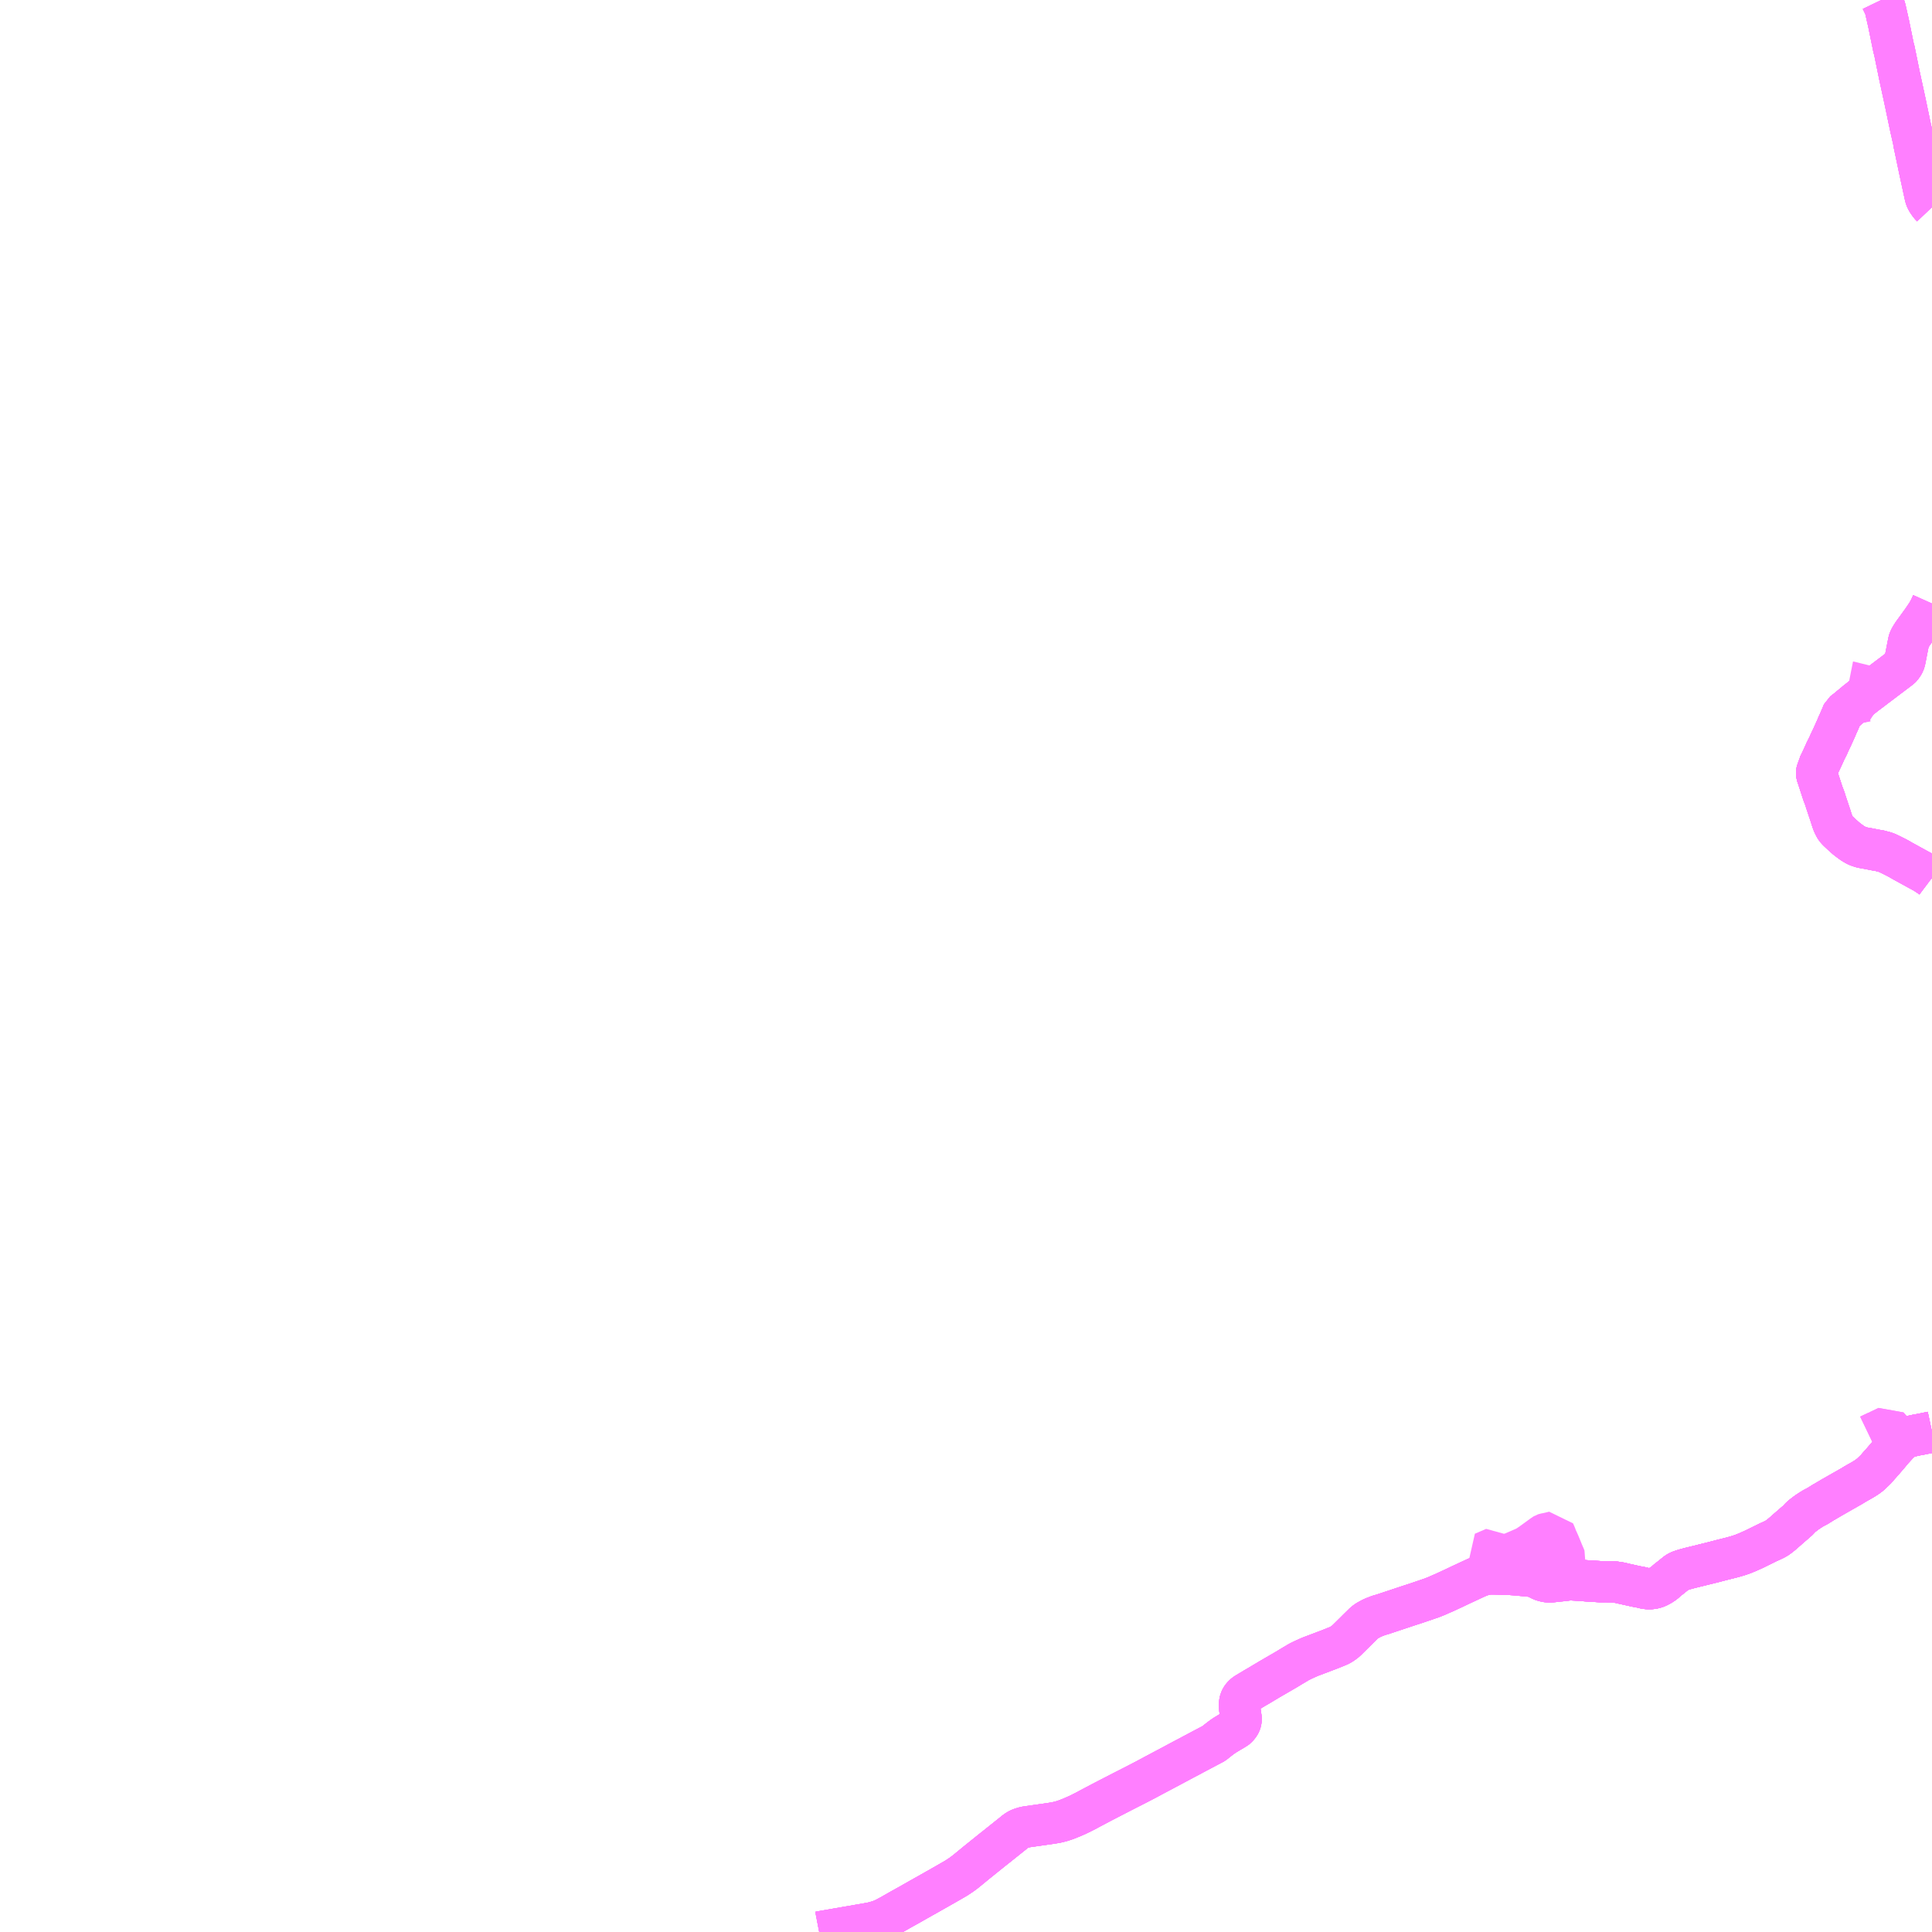 <?xml version="1.0" encoding="UTF-8"?>
<svg  xmlns="http://www.w3.org/2000/svg" xmlns:xlink="http://www.w3.org/1999/xlink" xmlns:go="http://purl.org/svgmap/profile" property="N07_001,N07_002,N07_003,N07_004,N07_005,N07_006,N07_007" viewBox="14378.906 -4324.219 35.156 35.156" go:dataArea="14378.90625 -4324.21875 35.15625 35.15625" >
<globalCoordinateSystem srsName="http://purl.org/crs/84" transform="matrix(100.0,0.0,0.0,-100.0,0.0,0.0)" />
<defs>
 <g id="p0" >
  <circle cx="0.0" cy="0.0" r="3" stroke="green" stroke-width="0.75" vector-effect="non-scaling-stroke" />
 </g>
</defs>
<g fill="none" fill-rule="evenodd" stroke="#FF00FF" stroke-width="0.75" opacity="0.5" vector-effect="non-scaling-stroke" stroke-linejoin="bevel" >
<path content="1,くしろバス（株）,スターライト釧路号,2.0,2.0,2.0," xlink:title="1" d="M14414.062,-4298.162L14414.02,-4298.153L14413.827,-4298.114L14413.812,-4298.113L14413.749,-4298.099L14413.685,-4298.085L14413.638,-4298.072L14413.611,-4298.064L14413.587,-4298.054L14413.565,-4298.043L14413.538,-4298.027L14413.522,-4298.016L14413.503,-4298L14413.493,-4297.991L14413.479,-4297.978L14413.442,-4297.943L14413.365,-4297.859L14413.342,-4297.835L14413.317,-4297.803L14413.251,-4297.725L14413.188,-4297.652L14413.162,-4297.622L14413.119,-4297.573L14413.103,-4297.558L14413.095,-4297.547L14413.079,-4297.528L14413.042,-4297.485L14413.011,-4297.455L14412.959,-4297.405L14412.93,-4297.38L14412.889,-4297.349L14412.873,-4297.338L14412.847,-4297.321L14412.805,-4297.295L14412.652,-4297.208L14412.611,-4297.182L14412.4,-4297.062L14412.239,-4296.97L14412.108,-4296.893L14412.08,-4296.877L14411.972,-4296.81L14411.901,-4296.773L14411.854,-4296.744L14411.813,-4296.717L14411.788,-4296.7L14411.767,-4296.685L14411.745,-4296.668L14411.712,-4296.643L14411.676,-4296.613L14411.655,-4296.592L14411.632,-4296.564L14411.434,-4296.392L14411.381,-4296.345L14411.33,-4296.301L14411.302,-4296.278L14411.27,-4296.254L14411.248,-4296.237L14411.224,-4296.223L14411.199,-4296.209L14411.168,-4296.194L14411.117,-4296.17L14411.084,-4296.156L14410.832,-4296.032L14410.811,-4296.022L14410.798,-4296.016L14410.703,-4295.974L14410.654,-4295.954L14410.603,-4295.934L14410.534,-4295.911L14410.448,-4295.886L14410.418,-4295.878L14410.295,-4295.847L14410.258,-4295.838L14410.089,-4295.794L14409.985,-4295.768L14409.648,-4295.685L14409.612,-4295.675L14409.581,-4295.667L14409.535,-4295.653L14409.485,-4295.636L14409.461,-4295.627L14409.44,-4295.615L14409.421,-4295.604L14409.402,-4295.59L14409.385,-4295.576L14409.292,-4295.501L14409.241,-4295.462L14409.197,-4295.42L14409.154,-4295.39L14409.111,-4295.364L14409.077,-4295.346L14409.048,-4295.334L14409.022,-4295.325L14408.992,-4295.318L14408.964,-4295.313L14408.938,-4295.311L14408.891,-4295.311L14408.87,-4295.313L14408.83,-4295.319L14408.776,-4295.333L14408.68,-4295.351L14408.436,-4295.405L14408.422,-4295.41L14408.377,-4295.419L14408.351,-4295.423L14408.323,-4295.427L14408.275,-4295.434L14408.225,-4295.437L14408.069,-4295.438L14408.056,-4295.438L14408.017,-4295.438L14407.823,-4295.45L14407.807,-4295.451L14407.752,-4295.455L14407.673,-4295.461L14407.624,-4295.465L14407.526,-4295.47L14407.511,-4295.471L14407.496,-4295.471L14407.441,-4295.47L14407.431,-4295.468L14407.422,-4295.467L14407.377,-4295.462L14407.361,-4295.461L14407.342,-4295.458L14407.339,-4295.458L14407.317,-4295.454L14407.193,-4295.441L14407.144,-4295.435L14407.123,-4295.434L14407.097,-4295.434L14407.079,-4295.434L14407.052,-4295.437L14407.024,-4295.443L14406.995,-4295.45L14406.966,-4295.46L14406.94,-4295.471L14406.923,-4295.48L14406.9,-4295.492L14406.852,-4295.516L14406.828,-4295.524L14406.817,-4295.528L14406.809,-4295.53L14406.796,-4295.532L14406.774,-4295.535L14406.722,-4295.54L14406.521,-4295.559L14406.46,-4295.564L14406.382,-4295.57L14406.323,-4295.573L14406.176,-4295.576L14406.147,-4295.577L14406.085,-4295.579L14406.04,-4295.579L14405.999,-4295.577L14405.968,-4295.573L14405.924,-4295.564L14405.884,-4295.554L14405.86,-4295.547L14405.81,-4295.528L14405.757,-4295.505L14405.682,-4295.47L14405.51,-4295.39L14405.503,-4295.387L14405.409,-4295.342L14405.403,-4295.339L14405.162,-4295.227L14405.154,-4295.225L14405.053,-4295.18L14404.996,-4295.157L14404.96,-4295.143L14404.767,-4295.077L14404.664,-4295.042L14404.546,-4295.004L14404.065,-4294.844L14403.992,-4294.823L14403.956,-4294.809L14403.902,-4294.788L14403.864,-4294.771L14403.786,-4294.728L14403.767,-4294.715L14403.747,-4294.7L14403.73,-4294.687L14403.601,-4294.56L14403.544,-4294.503L14403.414,-4294.375L14403.375,-4294.34L14403.367,-4294.335L14403.356,-4294.327L14403.323,-4294.304L14403.281,-4294.28L14403.241,-4294.262L14403.196,-4294.244L14403.099,-4294.205L14402.742,-4294.07L14402.686,-4294.045L14402.626,-4294.018L14402.573,-4293.992L14402.548,-4293.98L14402.405,-4293.895L14402.316,-4293.841L14402.001,-4293.658L14401.804,-4293.54L14401.743,-4293.505L14401.643,-4293.445L14401.576,-4293.405L14401.542,-4293.379L14401.514,-4293.35L14401.5,-4293.331L14401.489,-4293.314L14401.479,-4293.292L14401.474,-4293.28L14401.471,-4293.269L14401.467,-4293.255L14401.465,-4293.243L14401.463,-4293.226L14401.461,-4293.204L14401.461,-4293.178L14401.462,-4293.151L14401.465,-4293.123L14401.488,-4292.969L14401.49,-4292.953L14401.491,-4292.932L14401.486,-4292.895L14401.477,-4292.867L14401.463,-4292.84L14401.443,-4292.812L14401.413,-4292.779L14401.401,-4292.77L14401.345,-4292.735L14401.275,-4292.694L14401.226,-4292.664L14401.186,-4292.64L14401.142,-4292.609L14401.107,-4292.583L14401.085,-4292.566L14401.062,-4292.548L14401.028,-4292.521L14400.994,-4292.494L14400.975,-4292.483L14400.958,-4292.475L14400.894,-4292.441L14400.618,-4292.295L14400.554,-4292.26L14400.433,-4292.197L14400.37,-4292.163L14400.275,-4292.112L14399.917,-4291.922L14399.766,-4291.841L14399.609,-4291.759L14399.336,-4291.62L14398.96,-4291.426L14398.856,-4291.371L14398.72,-4291.299L14398.671,-4291.272L14398.605,-4291.239L14398.576,-4291.224L14398.509,-4291.192L14398.426,-4291.155L14398.359,-4291.128L14398.312,-4291.109L14398.228,-4291.081L14398.178,-4291.068L14398.124,-4291.055L14398.05,-4291.043L14397.998,-4291.035L14397.894,-4291.02L14397.612,-4290.98L14397.586,-4290.976L14397.557,-4290.971L14397.532,-4290.963L14397.497,-4290.953L14397.467,-4290.942L14397.444,-4290.931L14397.423,-4290.92L14397.401,-4290.905L14397.374,-4290.886L14397.349,-4290.865L14397.01,-4290.594L14396.979,-4290.57L14396.678,-4290.328L14396.543,-4290.217L14396.473,-4290.16L14396.409,-4290.112L14396.366,-4290.083L14396.307,-4290.044L14396.134,-4289.944L14395.762,-4289.733L14395.66,-4289.676L14395.521,-4289.597L14395.454,-4289.559L14395.301,-4289.474L14395.117,-4289.369L14394.998,-4289.305L14394.928,-4289.276L14394.883,-4289.261L14394.832,-4289.246L14394.783,-4289.233L14394.698,-4289.217L14394.382,-4289.162L14394.312,-4289.15L14394.178,-4289.127L14394.003,-4289.096L14393.875,-4289.074L14393.813,-4289.062"/>
<path content="1,くしろバス（株）,特急すずらん号,2.0,2.0,2.0," xlink:title="1" d="M14393.813,-4289.062L14393.875,-4289.074L14394.003,-4289.096L14394.178,-4289.127L14394.312,-4289.15L14394.382,-4289.162L14394.698,-4289.217L14394.783,-4289.233L14394.832,-4289.246L14394.883,-4289.261L14394.928,-4289.276L14394.998,-4289.305L14395.117,-4289.369L14395.301,-4289.474L14395.454,-4289.559L14395.521,-4289.597L14395.66,-4289.676L14395.762,-4289.733L14396.134,-4289.944L14396.307,-4290.044L14396.366,-4290.083L14396.409,-4290.112L14396.473,-4290.16L14396.543,-4290.217L14396.678,-4290.328L14396.979,-4290.57L14397.01,-4290.594L14397.349,-4290.865L14397.374,-4290.886L14397.401,-4290.905L14397.423,-4290.92L14397.444,-4290.931L14397.467,-4290.942L14397.497,-4290.953L14397.532,-4290.963L14397.557,-4290.971L14397.586,-4290.976L14397.612,-4290.98L14397.894,-4291.02L14397.998,-4291.035L14398.05,-4291.043L14398.124,-4291.055L14398.178,-4291.068L14398.228,-4291.081L14398.312,-4291.109L14398.359,-4291.128L14398.426,-4291.155L14398.509,-4291.192L14398.576,-4291.224L14398.605,-4291.239L14398.671,-4291.272L14398.72,-4291.299L14398.856,-4291.371L14398.96,-4291.426L14399.336,-4291.62L14399.609,-4291.759L14399.766,-4291.841L14399.917,-4291.922L14400.275,-4292.112L14400.37,-4292.163L14400.433,-4292.197L14400.554,-4292.26L14400.618,-4292.295L14400.894,-4292.441L14400.958,-4292.475L14400.975,-4292.483L14400.994,-4292.494L14401.028,-4292.521L14401.062,-4292.548L14401.085,-4292.566L14401.107,-4292.583L14401.142,-4292.609L14401.186,-4292.64L14401.226,-4292.664L14401.275,-4292.694L14401.345,-4292.735L14401.401,-4292.77L14401.413,-4292.779L14401.443,-4292.812L14401.463,-4292.84L14401.477,-4292.867L14401.486,-4292.895L14401.491,-4292.932L14401.49,-4292.953L14401.488,-4292.969L14401.465,-4293.123L14401.462,-4293.151L14401.461,-4293.178L14401.461,-4293.204L14401.463,-4293.226L14401.465,-4293.243L14401.467,-4293.255L14401.471,-4293.269L14401.474,-4293.28L14401.479,-4293.292L14401.489,-4293.314L14401.5,-4293.331L14401.514,-4293.35L14401.542,-4293.379L14401.576,-4293.405L14401.643,-4293.445L14401.743,-4293.505L14401.804,-4293.54L14402.001,-4293.658L14402.316,-4293.841L14402.405,-4293.895L14402.548,-4293.98L14402.573,-4293.992L14402.626,-4294.018L14402.686,-4294.045L14402.742,-4294.07L14403.099,-4294.205L14403.196,-4294.244L14403.241,-4294.262L14403.281,-4294.28L14403.323,-4294.304L14403.356,-4294.327L14403.367,-4294.335L14403.375,-4294.34L14403.414,-4294.375L14403.544,-4294.503L14403.601,-4294.56L14403.73,-4294.687L14403.747,-4294.7L14403.767,-4294.715L14403.786,-4294.728L14403.864,-4294.771L14403.902,-4294.788L14403.956,-4294.809L14403.992,-4294.823L14404.065,-4294.844L14404.546,-4295.004L14404.664,-4295.042L14404.767,-4295.077L14404.96,-4295.143L14404.996,-4295.157L14405.053,-4295.18L14405.154,-4295.225L14405.162,-4295.227L14405.403,-4295.339L14405.409,-4295.342L14405.503,-4295.387L14405.51,-4295.39L14405.682,-4295.47L14405.757,-4295.505L14405.81,-4295.528L14405.86,-4295.547L14405.884,-4295.554L14405.924,-4295.564L14405.968,-4295.573L14405.999,-4295.577L14406.04,-4295.579L14406.085,-4295.579L14406.147,-4295.577L14406.176,-4295.576L14406.323,-4295.573L14406.382,-4295.57L14406.46,-4295.564L14406.521,-4295.559L14406.722,-4295.54L14406.774,-4295.535L14406.796,-4295.532L14406.809,-4295.53L14406.817,-4295.528L14406.828,-4295.524L14406.852,-4295.516L14406.9,-4295.492L14406.923,-4295.48L14406.94,-4295.471L14406.966,-4295.46L14406.995,-4295.45L14407.024,-4295.443L14407.052,-4295.437L14407.079,-4295.434L14407.097,-4295.434L14407.123,-4295.434L14407.144,-4295.435L14407.193,-4295.441L14407.317,-4295.454L14407.339,-4295.458L14407.342,-4295.458L14407.361,-4295.461L14407.377,-4295.462L14407.422,-4295.467L14407.431,-4295.468L14407.441,-4295.47L14407.496,-4295.471L14407.511,-4295.471L14407.526,-4295.47L14407.624,-4295.465L14407.673,-4295.461"/>
<path content="1,くしろバス（株）,特急すずらん号,2.0,2.0,2.0," xlink:title="1" d="M14407.673,-4295.461L14407.752,-4295.455L14407.807,-4295.451L14407.823,-4295.45L14408.017,-4295.438L14408.056,-4295.438L14408.069,-4295.438L14408.225,-4295.437L14408.275,-4295.434L14408.323,-4295.427L14408.351,-4295.423L14408.377,-4295.419L14408.422,-4295.41L14408.436,-4295.405L14408.68,-4295.351L14408.776,-4295.333L14408.83,-4295.319L14408.87,-4295.313L14408.891,-4295.311L14408.938,-4295.311L14408.964,-4295.313L14408.992,-4295.318L14409.022,-4295.325L14409.048,-4295.334L14409.077,-4295.346L14409.111,-4295.364L14409.154,-4295.39L14409.197,-4295.42L14409.241,-4295.462L14409.292,-4295.501L14409.385,-4295.576L14409.402,-4295.59L14409.421,-4295.604L14409.44,-4295.615L14409.461,-4295.627L14409.485,-4295.636L14409.535,-4295.653L14409.581,-4295.667L14409.612,-4295.675L14409.648,-4295.685L14409.985,-4295.768L14410.089,-4295.794L14410.258,-4295.838L14410.295,-4295.847L14410.418,-4295.878L14410.448,-4295.886L14410.534,-4295.911L14410.603,-4295.934L14410.654,-4295.954L14410.703,-4295.974L14410.798,-4296.016L14410.811,-4296.022L14410.832,-4296.032L14411.084,-4296.156L14411.117,-4296.17L14411.168,-4296.194L14411.199,-4296.209L14411.224,-4296.223L14411.248,-4296.237L14411.27,-4296.254L14411.302,-4296.278L14411.33,-4296.301L14411.381,-4296.345L14411.434,-4296.392L14411.632,-4296.564L14411.655,-4296.592L14411.676,-4296.613L14411.712,-4296.643L14411.745,-4296.668L14411.767,-4296.685L14411.788,-4296.7L14411.813,-4296.717L14411.854,-4296.744L14411.901,-4296.773L14411.972,-4296.81L14412.08,-4296.877L14412.108,-4296.893L14412.239,-4296.97L14412.4,-4297.062L14412.611,-4297.182L14412.652,-4297.208L14412.805,-4297.295L14412.847,-4297.321L14412.873,-4297.338L14412.889,-4297.349L14412.93,-4297.38L14412.959,-4297.405L14413.011,-4297.455L14413.042,-4297.485L14413.079,-4297.528L14413.095,-4297.547L14413.103,-4297.558L14413.119,-4297.573L14413.162,-4297.622L14413.188,-4297.652L14413.251,-4297.725L14413.317,-4297.803L14413.342,-4297.835L14413.365,-4297.859L14413.442,-4297.943L14413.479,-4297.978L14413.493,-4297.991L14413.502,-4297.999L14413.503,-4298L14413.504,-4298.001L14413.522,-4298.016L14413.538,-4298.027L14413.565,-4298.043L14413.587,-4298.054L14413.611,-4298.064L14413.638,-4298.072L14413.685,-4298.085L14413.749,-4298.099L14413.812,-4298.113L14413.827,-4298.114L14414.02,-4298.153L14414.062,-4298.162"/>
<path content="1,くしろバス（株）,特急すずらん号,2.0,2.0,2.0," xlink:title="1" d="M14407.687,-4295.579L14407.687,-4295.569L14407.687,-4295.564L14407.682,-4295.517L14407.673,-4295.461"/>
<path content="1,くしろバス（株）,（36）白糠線,26.0,12.0,12.0," xlink:title="1" d="M14407.673,-4295.461L14407.682,-4295.517L14407.687,-4295.564L14407.687,-4295.569L14407.687,-4295.579"/>
<path content="1,くしろバス（株）,（36）白糠線,26.0,12.0,12.0," xlink:title="1" d="M14407.673,-4295.461L14407.752,-4295.455L14407.807,-4295.451L14407.823,-4295.45L14408.017,-4295.438L14408.056,-4295.438L14408.069,-4295.438L14408.225,-4295.437L14408.275,-4295.434L14408.323,-4295.427L14408.351,-4295.423L14408.377,-4295.419L14408.422,-4295.41L14408.436,-4295.405L14408.68,-4295.351L14408.776,-4295.333L14408.83,-4295.319L14408.87,-4295.313L14408.891,-4295.311L14408.938,-4295.311L14408.964,-4295.313L14408.992,-4295.318L14409.022,-4295.325L14409.048,-4295.334L14409.077,-4295.346L14409.111,-4295.364L14409.154,-4295.39L14409.197,-4295.42L14409.241,-4295.462L14409.292,-4295.501L14409.385,-4295.576L14409.402,-4295.59L14409.421,-4295.604L14409.44,-4295.615L14409.461,-4295.627L14409.485,-4295.636L14409.535,-4295.653L14409.581,-4295.667L14409.612,-4295.675L14409.648,-4295.685L14409.985,-4295.768L14410.089,-4295.794L14410.258,-4295.838L14410.295,-4295.847L14410.418,-4295.878L14410.448,-4295.886L14410.534,-4295.911L14410.603,-4295.934L14410.654,-4295.954L14410.703,-4295.974L14410.798,-4296.016L14410.811,-4296.022L14410.832,-4296.032L14411.084,-4296.156L14411.117,-4296.17L14411.168,-4296.194L14411.199,-4296.209L14411.224,-4296.223L14411.248,-4296.237L14411.27,-4296.254L14411.302,-4296.278L14411.33,-4296.301L14411.381,-4296.345L14411.434,-4296.392L14411.632,-4296.564L14411.655,-4296.592L14411.676,-4296.613L14411.712,-4296.643L14411.745,-4296.668L14411.767,-4296.685L14411.788,-4296.7L14411.813,-4296.717L14411.854,-4296.744L14411.901,-4296.773L14411.972,-4296.81L14412.08,-4296.877L14412.108,-4296.893L14412.239,-4296.97L14412.4,-4297.062L14412.611,-4297.182L14412.652,-4297.208L14412.805,-4297.295L14412.847,-4297.321L14412.873,-4297.338L14412.889,-4297.349L14412.93,-4297.38L14412.959,-4297.405L14413.011,-4297.455L14413.042,-4297.485L14413.079,-4297.528L14413.095,-4297.547L14413.103,-4297.558L14413.119,-4297.573L14413.162,-4297.622L14413.188,-4297.652L14413.251,-4297.725L14413.317,-4297.803L14413.342,-4297.835L14413.365,-4297.859L14413.442,-4297.943L14413.479,-4297.978L14413.493,-4297.991L14413.502,-4297.999"/>
<path content="1,くしろバス（株）,（36）白糠線,26.0,12.0,12.0," xlink:title="1" d="M14406.226,-4295.876L14406.119,-4295.833L14406.031,-4295.791L14406.026,-4295.798L14405.969,-4295.878L14405.892,-4295.966L14406.097,-4296.054L14406.166,-4295.959L14406.226,-4295.876"/>
<path content="1,くしろバス（株）,（36）白糠線,26.0,12.0,12.0," xlink:title="1" d="M14406.226,-4295.876L14406.433,-4295.967L14406.459,-4295.978L14406.582,-4296.031L14406.616,-4296.046L14406.648,-4296.06L14406.679,-4296.075L14406.706,-4296.091L14406.748,-4296.12L14406.758,-4296.126L14406.959,-4296.272L14406.969,-4296.279L14406.987,-4296.294L14407.009,-4296.306L14407.012,-4296.308L14407.015,-4296.309L14407.018,-4296.31L14407.058,-4296.317L14407.12,-4296.331L14407.187,-4296.348L14407.213,-4296.289L14407.22,-4296.272L14407.235,-4296.229L14407.255,-4296.188L14407.266,-4296.163L14407.278,-4296.137L14407.322,-4296.03L14407.344,-4295.975L14407.353,-4295.954L14407.364,-4295.928L14407.372,-4295.912L14407.388,-4295.87L14407.385,-4295.856L14407.374,-4295.816L14407.356,-4295.755L14407.355,-4295.746L14407.353,-4295.716L14407.353,-4295.709L14407.352,-4295.701L14407.35,-4295.662L14407.343,-4295.543L14407.342,-4295.527L14407.339,-4295.466L14407.339,-4295.458L14407.342,-4295.458L14407.361,-4295.461L14407.377,-4295.462L14407.422,-4295.467L14407.431,-4295.468L14407.441,-4295.47L14407.496,-4295.471L14407.511,-4295.471L14407.526,-4295.47L14407.624,-4295.465L14407.673,-4295.461"/>
<path content="1,くしろバス（株）,（36）白糠線,26.0,12.0,12.0," xlink:title="1" d="M14413.502,-4297.999L14413.503,-4298L14413.504,-4298.001L14413.522,-4298.016L14413.538,-4298.027L14413.565,-4298.043L14413.587,-4298.054L14413.611,-4298.064L14413.638,-4298.072L14413.685,-4298.085L14413.749,-4298.099L14413.812,-4298.113L14413.827,-4298.114L14414.02,-4298.153L14414.062,-4298.162"/>
<path content="1,くしろバス（株）,（36）白糠線,26.0,12.0,12.0," xlink:title="1" d="M14412.917,-4298.103L14412.99,-4298.138L14413.002,-4298.144L14413.043,-4298.163L14413.068,-4298.175L14413.084,-4298.184L14413.09,-4298.183L14413.1,-4298.189L14413.203,-4298.238L14413.246,-4298.259L14413.263,-4298.268L14413.331,-4298.192L14413.34,-4298.182L14413.392,-4298.123L14413.426,-4298.086L14413.485,-4298.017L14413.502,-4297.999"/>
<path content="1,くしろバス（株）,（5）鶴ヶ岱線,2.5,0.0,0.0," xlink:title="1" d="M14407.687,-4295.579L14407.687,-4295.569L14407.687,-4295.564L14407.682,-4295.517L14407.534,-4295.528L14407.37,-4295.541L14407.364,-4295.541L14407.343,-4295.543L14407.342,-4295.527L14407.339,-4295.466L14407.339,-4295.458L14407.342,-4295.458L14407.361,-4295.461L14407.377,-4295.462L14407.422,-4295.467L14407.431,-4295.468L14407.441,-4295.47L14407.496,-4295.471L14407.511,-4295.471L14407.526,-4295.47L14407.624,-4295.465L14407.673,-4295.461L14407.752,-4295.455L14407.807,-4295.451L14407.823,-4295.45L14408.017,-4295.438L14408.056,-4295.438L14408.069,-4295.438L14408.225,-4295.437L14408.275,-4295.434L14408.323,-4295.427L14408.351,-4295.423L14408.377,-4295.419L14408.422,-4295.41L14408.436,-4295.405L14408.68,-4295.351L14408.776,-4295.333L14408.83,-4295.319L14408.87,-4295.313L14408.891,-4295.311L14408.938,-4295.311L14408.964,-4295.313L14408.992,-4295.318L14409.022,-4295.325L14409.048,-4295.334L14409.077,-4295.346L14409.111,-4295.364L14409.154,-4295.39L14409.197,-4295.42L14409.241,-4295.462L14409.292,-4295.501L14409.385,-4295.576L14409.402,-4295.59L14409.421,-4295.604L14409.44,-4295.615L14409.461,-4295.627L14409.485,-4295.636L14409.535,-4295.653L14409.581,-4295.667L14409.612,-4295.675L14409.648,-4295.685L14409.985,-4295.768L14410.089,-4295.794L14410.258,-4295.838L14410.295,-4295.847L14410.418,-4295.878L14410.448,-4295.886L14410.534,-4295.911L14410.603,-4295.934L14410.654,-4295.954L14410.703,-4295.974L14410.798,-4296.016L14410.811,-4296.022L14410.832,-4296.032L14411.084,-4296.156L14411.117,-4296.17L14411.168,-4296.194L14411.199,-4296.209L14411.224,-4296.223L14411.248,-4296.237L14411.27,-4296.254L14411.302,-4296.278L14411.33,-4296.301L14411.381,-4296.345L14411.434,-4296.392L14411.632,-4296.564L14411.655,-4296.592L14411.676,-4296.613L14411.712,-4296.643L14411.745,-4296.668L14411.767,-4296.685L14411.788,-4296.7L14411.813,-4296.717L14411.854,-4296.744L14411.901,-4296.773L14411.972,-4296.81L14412.08,-4296.877L14412.108,-4296.893L14412.239,-4296.97L14412.4,-4297.062L14412.611,-4297.182L14412.652,-4297.208L14412.805,-4297.295L14412.847,-4297.321L14412.873,-4297.338L14412.889,-4297.349L14412.93,-4297.38L14412.959,-4297.405L14413.011,-4297.455L14413.042,-4297.485L14413.079,-4297.528L14413.095,-4297.547L14413.103,-4297.558L14413.119,-4297.573L14413.162,-4297.622L14413.188,-4297.652L14413.251,-4297.725L14413.317,-4297.803L14413.342,-4297.835L14413.365,-4297.859L14413.442,-4297.943L14413.479,-4297.978L14413.493,-4297.991L14413.502,-4297.999"/>
<path content="1,くしろバス（株）,（5）鶴ヶ岱線,2.5,0.0,0.0," xlink:title="1" d="M14413.502,-4297.999L14413.485,-4298.017L14413.426,-4298.086L14413.392,-4298.123L14413.34,-4298.182L14413.331,-4298.192L14413.263,-4298.268L14413.246,-4298.259L14413.203,-4298.238L14413.1,-4298.189L14413.09,-4298.183L14413.084,-4298.184L14413.068,-4298.175L14413.043,-4298.163L14413.002,-4298.144L14412.99,-4298.138L14412.917,-4298.103"/>
<path content="1,くしろバス（株）,（5）鶴ヶ岱線,2.5,0.0,0.0," xlink:title="1" d="M14413.502,-4297.999L14413.503,-4298L14413.504,-4298.001L14413.522,-4298.016L14413.538,-4298.027L14413.565,-4298.043L14413.587,-4298.054L14413.611,-4298.064L14413.638,-4298.072L14413.685,-4298.085L14413.749,-4298.099L14413.812,-4298.113L14413.827,-4298.114L14414.02,-4298.153L14414.062,-4298.162"/>
<path content="1,北海道中央バス（株）,スターライト釧路号,2.0,2.0,2.0," xlink:title="1" d="M14393.813,-4289.062L14393.875,-4289.074L14394.003,-4289.096L14394.178,-4289.127L14394.312,-4289.15L14394.382,-4289.162L14394.698,-4289.217L14394.783,-4289.233L14394.832,-4289.246L14394.883,-4289.261L14394.928,-4289.276L14394.998,-4289.305L14395.117,-4289.369L14395.301,-4289.474L14395.454,-4289.559L14395.521,-4289.597L14395.66,-4289.676L14395.762,-4289.733L14396.134,-4289.944L14396.307,-4290.044L14396.366,-4290.083L14396.409,-4290.112L14396.473,-4290.16L14396.543,-4290.217L14396.678,-4290.328L14396.979,-4290.57L14397.01,-4290.594L14397.349,-4290.865L14397.374,-4290.886L14397.401,-4290.905L14397.423,-4290.92L14397.444,-4290.931L14397.467,-4290.942L14397.497,-4290.953L14397.532,-4290.963L14397.557,-4290.971L14397.586,-4290.976L14397.612,-4290.98L14397.894,-4291.02L14397.998,-4291.035L14398.05,-4291.043L14398.124,-4291.055L14398.178,-4291.068L14398.228,-4291.081L14398.312,-4291.109L14398.359,-4291.128L14398.426,-4291.155L14398.509,-4291.192L14398.576,-4291.224L14398.605,-4291.239L14398.671,-4291.272L14398.72,-4291.299L14398.856,-4291.371L14398.96,-4291.426L14399.336,-4291.62L14399.609,-4291.759L14399.766,-4291.841L14399.917,-4291.922L14400.275,-4292.112L14400.37,-4292.163L14400.433,-4292.197L14400.554,-4292.26L14400.618,-4292.295L14400.894,-4292.441L14400.958,-4292.475L14400.975,-4292.483L14400.994,-4292.494L14401.028,-4292.521L14401.062,-4292.548L14401.085,-4292.566L14401.107,-4292.583L14401.142,-4292.609L14401.186,-4292.64L14401.226,-4292.664L14401.275,-4292.694L14401.345,-4292.735L14401.401,-4292.77L14401.413,-4292.779L14401.443,-4292.812L14401.463,-4292.84L14401.477,-4292.867L14401.486,-4292.895L14401.491,-4292.932L14401.49,-4292.953L14401.488,-4292.969L14401.465,-4293.123L14401.462,-4293.151L14401.461,-4293.178L14401.461,-4293.204L14401.463,-4293.226L14401.465,-4293.243L14401.467,-4293.255L14401.471,-4293.269L14401.474,-4293.28L14401.479,-4293.292L14401.489,-4293.314L14401.5,-4293.331L14401.514,-4293.35L14401.542,-4293.379L14401.576,-4293.405L14401.643,-4293.445L14401.743,-4293.505L14401.804,-4293.54L14402.001,-4293.658L14402.316,-4293.841L14402.405,-4293.895L14402.548,-4293.98L14402.573,-4293.992L14402.626,-4294.018L14402.686,-4294.045L14402.742,-4294.07L14403.099,-4294.205L14403.196,-4294.244L14403.241,-4294.262L14403.281,-4294.28L14403.323,-4294.304L14403.356,-4294.327L14403.367,-4294.335L14403.375,-4294.34L14403.414,-4294.375L14403.544,-4294.503L14403.601,-4294.56L14403.73,-4294.687L14403.747,-4294.7L14403.767,-4294.715L14403.786,-4294.728L14403.864,-4294.771L14403.902,-4294.788L14403.956,-4294.809L14403.992,-4294.823L14404.065,-4294.844L14404.546,-4295.004L14404.664,-4295.042L14404.767,-4295.077L14404.96,-4295.143L14404.996,-4295.157L14405.053,-4295.18L14405.154,-4295.225L14405.162,-4295.227L14405.403,-4295.339L14405.409,-4295.342L14405.503,-4295.387L14405.51,-4295.39L14405.682,-4295.47L14405.757,-4295.505L14405.81,-4295.528L14405.86,-4295.547L14405.884,-4295.554L14405.924,-4295.564L14405.968,-4295.573L14405.999,-4295.577L14406.04,-4295.579L14406.085,-4295.579L14406.147,-4295.577L14406.176,-4295.576L14406.323,-4295.573L14406.382,-4295.57L14406.46,-4295.564L14406.521,-4295.559L14406.722,-4295.54L14406.774,-4295.535L14406.796,-4295.532L14406.809,-4295.53L14406.817,-4295.528L14406.828,-4295.524L14406.852,-4295.516L14406.9,-4295.492L14406.923,-4295.48L14406.94,-4295.471L14406.966,-4295.46L14406.995,-4295.45L14407.024,-4295.443L14407.052,-4295.437L14407.079,-4295.434L14407.097,-4295.434L14407.123,-4295.434L14407.144,-4295.435L14407.193,-4295.441L14407.317,-4295.454L14407.339,-4295.458L14407.342,-4295.458L14407.361,-4295.461L14407.377,-4295.462L14407.422,-4295.467L14407.431,-4295.468L14407.441,-4295.47L14407.496,-4295.471L14407.511,-4295.471L14407.526,-4295.47L14407.624,-4295.465L14407.673,-4295.461L14407.752,-4295.455L14407.807,-4295.451L14407.823,-4295.45L14408.017,-4295.438L14408.056,-4295.438L14408.069,-4295.438L14408.225,-4295.437L14408.275,-4295.434L14408.323,-4295.427L14408.351,-4295.423L14408.377,-4295.419L14408.422,-4295.41L14408.436,-4295.405L14408.68,-4295.351L14408.776,-4295.333L14408.83,-4295.319L14408.87,-4295.313L14408.891,-4295.311L14408.938,-4295.311L14408.964,-4295.313L14408.992,-4295.318L14409.022,-4295.325L14409.048,-4295.334L14409.077,-4295.346L14409.111,-4295.364L14409.154,-4295.39L14409.197,-4295.42L14409.241,-4295.462L14409.292,-4295.501L14409.385,-4295.576L14409.402,-4295.59L14409.421,-4295.604L14409.44,-4295.615L14409.461,-4295.627L14409.485,-4295.636L14409.535,-4295.653L14409.581,-4295.667L14409.612,-4295.675L14409.648,-4295.685L14409.985,-4295.768L14410.089,-4295.794L14410.258,-4295.838L14410.295,-4295.847L14410.418,-4295.878L14410.448,-4295.886L14410.534,-4295.911L14410.603,-4295.934L14410.654,-4295.954L14410.703,-4295.974L14410.798,-4296.016L14410.811,-4296.022L14410.832,-4296.032L14411.084,-4296.156L14411.117,-4296.17L14411.168,-4296.194L14411.199,-4296.209L14411.224,-4296.223L14411.248,-4296.237L14411.27,-4296.254L14411.302,-4296.278L14411.33,-4296.301L14411.381,-4296.345L14411.434,-4296.392L14411.632,-4296.564L14411.655,-4296.592L14411.676,-4296.613L14411.712,-4296.643L14411.745,-4296.668L14411.767,-4296.685L14411.788,-4296.7L14411.813,-4296.717L14411.854,-4296.744L14411.901,-4296.773L14411.972,-4296.81L14412.08,-4296.877L14412.108,-4296.893L14412.239,-4296.97L14412.4,-4297.062L14412.611,-4297.182L14412.652,-4297.208L14412.805,-4297.295L14412.847,-4297.321L14412.873,-4297.338L14412.889,-4297.349L14412.93,-4297.38L14412.959,-4297.405L14413.011,-4297.455L14413.042,-4297.485L14413.079,-4297.528L14413.095,-4297.547L14413.103,-4297.558L14413.119,-4297.573L14413.162,-4297.622L14413.188,-4297.652L14413.251,-4297.725L14413.317,-4297.803L14413.342,-4297.835L14413.365,-4297.859L14413.442,-4297.943L14413.479,-4297.978L14413.493,-4297.991L14413.503,-4298L14413.522,-4298.016L14413.538,-4298.027L14413.565,-4298.043L14413.587,-4298.054L14413.611,-4298.064L14413.638,-4298.072L14413.685,-4298.085L14413.749,-4298.099L14413.812,-4298.113L14413.827,-4298.114L14414.02,-4298.153L14414.062,-4298.162"/>
<path content="1,北海道北見バス（株）,釧北号,2.0,2.0,2.0," xlink:title="1" d="M14413.141,-4324.219L14413.169,-4324.161L14413.186,-4324.127L14413.203,-4324.087L14413.212,-4324.057L14413.272,-4323.793L14413.34,-4323.46L14413.363,-4323.348L14413.375,-4323.308L14413.471,-4322.838L14413.553,-4322.46L14413.575,-4322.358L14413.677,-4321.871L14413.678,-4321.869L14413.728,-4321.649L14413.731,-4321.619L14413.803,-4321.278L14413.828,-4321.157L14413.932,-4320.677L14413.94,-4320.643L14413.948,-4320.616L14413.957,-4320.595L14413.976,-4320.559L14414.004,-4320.518L14414.023,-4320.491L14414.043,-4320.47L14414.062,-4320.45M14414.062,-4313.236L14414.028,-4313.16L14414.013,-4313.13L14413.99,-4313.087L14413.969,-4313.052L14413.896,-4312.944L14413.885,-4312.928L14413.774,-4312.775L14413.713,-4312.691L14413.676,-4312.633L14413.659,-4312.602L14413.648,-4312.579L14413.64,-4312.557L14413.636,-4312.539L14413.624,-4312.48L14413.579,-4312.25L14413.574,-4312.223L14413.565,-4312.186L14413.555,-4312.156L14413.536,-4312.122L14413.526,-4312.108L14413.508,-4312.082L14413.495,-4312.069L14413.45,-4312.033L14413.05,-4311.731L14413.033,-4311.718L14413.012,-4311.702L14413.009,-4311.7L14412.942,-4311.649L14412.872,-4311.597L14412.858,-4311.586L14412.849,-4311.579L14412.828,-4311.563L14412.801,-4311.541L14412.658,-4311.428L14412.646,-4311.417L14412.625,-4311.399L14412.504,-4311.299L14412.44,-4311.25L14412.431,-4311.23L14412.42,-4311.201L14412.386,-4311.124L14412.373,-4311.093L14412.36,-4311.064L14412.342,-4311.025L14412.333,-4311.004L14412.331,-4310.999L14412.326,-4310.986L14412.276,-4310.874L14412.253,-4310.825L14412.253,-4310.823L14412.192,-4310.694L14412.173,-4310.65L14412.146,-4310.597L14412.113,-4310.531L14412.11,-4310.521L14412.107,-4310.514L14412.099,-4310.496L14412.066,-4310.425L14412.034,-4310.357L14412.004,-4310.296L14412,-4310.276L14411.988,-4310.244L14411.965,-4310.179L14411.962,-4310.164L14411.961,-4310.151L14411.962,-4310.139L14411.964,-4310.123L14411.972,-4310.1L14411.975,-4310.093L14412.063,-4309.822L14412.077,-4309.779L14412.101,-4309.718L14412.107,-4309.701L14412.114,-4309.683L14412.125,-4309.646L14412.134,-4309.618L14412.182,-4309.474L14412.208,-4309.397L14412.243,-4309.287L14412.255,-4309.255L14412.26,-4309.241L14412.278,-4309.202L14412.295,-4309.169L14412.313,-4309.141L14412.331,-4309.12L14412.344,-4309.106L14412.357,-4309.093L14412.405,-4309.048L14412.438,-4309.017L14412.447,-4309.01L14412.465,-4308.993L14412.504,-4308.959L14412.556,-4308.919L14412.614,-4308.877L14412.645,-4308.858L14412.676,-4308.84L14412.7,-4308.827L14412.774,-4308.802L14412.803,-4308.795L14412.904,-4308.777L14412.984,-4308.761L14413.04,-4308.75L14413.119,-4308.738L14413.14,-4308.73L14413.188,-4308.718L14413.226,-4308.706L14413.262,-4308.691L14413.322,-4308.662L14413.412,-4308.617L14413.467,-4308.587L14413.511,-4308.561L14413.793,-4308.406L14413.864,-4308.368L14413.91,-4308.342L14413.951,-4308.318L14413.956,-4308.313L14413.987,-4308.293L14414.006,-4308.282L14414.058,-4308.243L14414.062,-4308.239"/>
<path content="1,十勝バス（株）,すずらん号,2.0,2.0,2.0," xlink:title="1" d="M14393.813,-4289.062L14393.875,-4289.074L14394.003,-4289.096L14394.178,-4289.127L14394.312,-4289.15L14394.382,-4289.162L14394.698,-4289.217L14394.783,-4289.233L14394.832,-4289.246L14394.883,-4289.261L14394.928,-4289.276L14394.998,-4289.305L14395.117,-4289.369L14395.301,-4289.474L14395.454,-4289.559L14395.521,-4289.597L14395.66,-4289.676L14395.762,-4289.733L14396.134,-4289.944L14396.307,-4290.044L14396.366,-4290.083L14396.409,-4290.112L14396.473,-4290.16L14396.543,-4290.217L14396.678,-4290.328L14396.979,-4290.57L14397.01,-4290.594L14397.349,-4290.865L14397.374,-4290.886L14397.401,-4290.905L14397.423,-4290.92L14397.444,-4290.931L14397.467,-4290.942L14397.497,-4290.953L14397.532,-4290.963L14397.557,-4290.971L14397.586,-4290.976L14397.612,-4290.98L14397.894,-4291.02L14397.998,-4291.035L14398.05,-4291.043L14398.124,-4291.055L14398.178,-4291.068L14398.228,-4291.081L14398.312,-4291.109L14398.359,-4291.128L14398.426,-4291.155L14398.509,-4291.192L14398.576,-4291.224L14398.605,-4291.239L14398.671,-4291.272L14398.72,-4291.299L14398.856,-4291.371L14398.96,-4291.426L14399.336,-4291.62L14399.609,-4291.759L14399.766,-4291.841L14399.917,-4291.922L14400.275,-4292.112L14400.37,-4292.163L14400.433,-4292.197L14400.554,-4292.26L14400.618,-4292.295L14400.894,-4292.441L14400.958,-4292.475L14400.975,-4292.483L14400.994,-4292.494L14401.028,-4292.521L14401.062,-4292.548L14401.085,-4292.566L14401.107,-4292.583L14401.142,-4292.609L14401.186,-4292.64L14401.226,-4292.664L14401.275,-4292.694L14401.345,-4292.735L14401.401,-4292.77L14401.413,-4292.779L14401.443,-4292.812L14401.463,-4292.84L14401.477,-4292.867L14401.486,-4292.895L14401.491,-4292.932L14401.49,-4292.953L14401.488,-4292.969L14401.465,-4293.123L14401.462,-4293.151L14401.461,-4293.178L14401.461,-4293.204L14401.463,-4293.226L14401.465,-4293.243L14401.467,-4293.255L14401.471,-4293.269L14401.474,-4293.28L14401.479,-4293.292L14401.489,-4293.314L14401.5,-4293.331L14401.514,-4293.35L14401.542,-4293.379L14401.576,-4293.405L14401.643,-4293.445L14401.743,-4293.505L14401.804,-4293.54L14402.001,-4293.658L14402.316,-4293.841L14402.405,-4293.895L14402.548,-4293.98L14402.573,-4293.992L14402.626,-4294.018L14402.686,-4294.045L14402.742,-4294.07L14403.099,-4294.205L14403.196,-4294.244L14403.241,-4294.262L14403.281,-4294.28L14403.323,-4294.304L14403.356,-4294.327L14403.367,-4294.335L14403.375,-4294.34L14403.414,-4294.375L14403.544,-4294.503L14403.601,-4294.56L14403.73,-4294.687L14403.747,-4294.7L14403.767,-4294.715L14403.786,-4294.728L14403.864,-4294.771L14403.902,-4294.788L14403.956,-4294.809L14403.992,-4294.823L14404.065,-4294.844L14404.546,-4295.004L14404.664,-4295.042L14404.767,-4295.077L14404.96,-4295.143L14404.996,-4295.157L14405.053,-4295.18L14405.154,-4295.225L14405.162,-4295.227L14405.403,-4295.339L14405.409,-4295.342L14405.503,-4295.387L14405.51,-4295.39L14405.682,-4295.47L14405.757,-4295.505L14405.81,-4295.528L14405.86,-4295.547L14405.884,-4295.554L14405.924,-4295.564L14405.968,-4295.573L14405.999,-4295.577L14406.04,-4295.579L14406.085,-4295.579L14406.147,-4295.577L14406.176,-4295.576L14406.323,-4295.573L14406.382,-4295.57L14406.46,-4295.564L14406.521,-4295.559L14406.722,-4295.54L14406.774,-4295.535L14406.796,-4295.532L14406.809,-4295.53L14406.817,-4295.528L14406.828,-4295.524L14406.852,-4295.516L14406.9,-4295.492L14406.923,-4295.48L14406.94,-4295.471L14406.966,-4295.46L14406.995,-4295.45L14407.024,-4295.443L14407.052,-4295.437L14407.079,-4295.434L14407.097,-4295.434L14407.123,-4295.434L14407.144,-4295.435L14407.193,-4295.441L14407.317,-4295.454L14407.339,-4295.458L14407.342,-4295.458L14407.361,-4295.461L14407.377,-4295.462L14407.422,-4295.467L14407.431,-4295.468L14407.441,-4295.47L14407.496,-4295.471L14407.511,-4295.471L14407.526,-4295.47L14407.624,-4295.465L14407.673,-4295.461"/>
<path content="1,十勝バス（株）,すずらん号,2.0,2.0,2.0," xlink:title="1" d="M14407.673,-4295.461L14407.682,-4295.517L14407.687,-4295.564L14407.687,-4295.569L14407.687,-4295.579"/>
<path content="1,十勝バス（株）,すずらん号,2.0,2.0,2.0," xlink:title="1" d="M14407.673,-4295.461L14407.752,-4295.455L14407.807,-4295.451L14407.823,-4295.45L14408.017,-4295.438L14408.056,-4295.438L14408.069,-4295.438L14408.225,-4295.437L14408.275,-4295.434L14408.323,-4295.427L14408.351,-4295.423L14408.377,-4295.419L14408.422,-4295.41L14408.436,-4295.405L14408.68,-4295.351L14408.776,-4295.333L14408.83,-4295.319L14408.87,-4295.313L14408.891,-4295.311L14408.938,-4295.311L14408.964,-4295.313L14408.992,-4295.318L14409.022,-4295.325L14409.048,-4295.334L14409.077,-4295.346L14409.111,-4295.364L14409.154,-4295.39L14409.197,-4295.42L14409.241,-4295.462L14409.292,-4295.501L14409.385,-4295.576L14409.402,-4295.59L14409.421,-4295.604L14409.44,-4295.615L14409.461,-4295.627L14409.485,-4295.636L14409.535,-4295.653L14409.581,-4295.667L14409.612,-4295.675L14409.648,-4295.685L14409.985,-4295.768L14410.089,-4295.794L14410.258,-4295.838L14410.295,-4295.847L14410.418,-4295.878L14410.448,-4295.886L14410.534,-4295.911L14410.603,-4295.934L14410.654,-4295.954L14410.703,-4295.974L14410.798,-4296.016L14410.811,-4296.022L14410.832,-4296.032L14411.084,-4296.156L14411.117,-4296.17L14411.168,-4296.194L14411.199,-4296.209L14411.224,-4296.223L14411.248,-4296.237L14411.27,-4296.254L14411.302,-4296.278L14411.33,-4296.301L14411.381,-4296.345L14411.434,-4296.392L14411.632,-4296.564L14411.655,-4296.592L14411.676,-4296.613L14411.712,-4296.643L14411.745,-4296.668L14411.767,-4296.685L14411.788,-4296.7L14411.813,-4296.717L14411.854,-4296.744L14411.901,-4296.773L14411.972,-4296.81L14412.08,-4296.877L14412.108,-4296.893L14412.239,-4296.97L14412.4,-4297.062L14412.611,-4297.182L14412.652,-4297.208L14412.805,-4297.295L14412.847,-4297.321L14412.873,-4297.338L14412.889,-4297.349L14412.93,-4297.38L14412.959,-4297.405L14413.011,-4297.455L14413.042,-4297.485L14413.079,-4297.528L14413.095,-4297.547L14413.103,-4297.558L14413.119,-4297.573L14413.162,-4297.622L14413.188,-4297.652L14413.251,-4297.725L14413.317,-4297.803L14413.342,-4297.835L14413.365,-4297.859L14413.442,-4297.943L14413.479,-4297.978L14413.493,-4297.991L14413.502,-4297.999L14413.503,-4298L14413.504,-4298.001L14413.522,-4298.016L14413.538,-4298.027L14413.565,-4298.043L14413.587,-4298.054L14413.611,-4298.064L14413.638,-4298.072L14413.685,-4298.085L14413.749,-4298.099L14413.812,-4298.113L14413.827,-4298.114L14414.02,-4298.153L14414.062,-4298.162"/>
<path content="1,道北バス（株）,サンライズ旭川・釧路号,2.0,2.0,2.0," xlink:title="1" d="M14412.658,-4311.428L14412.646,-4311.417L14412.625,-4311.399L14412.504,-4311.299L14412.44,-4311.25L14412.431,-4311.23L14412.42,-4311.201L14412.386,-4311.124L14412.373,-4311.093L14412.36,-4311.064L14412.342,-4311.025L14412.333,-4311.004L14412.331,-4310.999L14412.326,-4310.986L14412.276,-4310.874L14412.253,-4310.825L14412.253,-4310.823L14412.192,-4310.694L14412.173,-4310.65L14412.146,-4310.597L14412.113,-4310.531L14412.11,-4310.521L14412.107,-4310.514L14412.099,-4310.496L14412.066,-4310.425L14412.034,-4310.357L14412.004,-4310.296L14412,-4310.276L14411.988,-4310.244L14411.965,-4310.179L14411.962,-4310.164L14411.961,-4310.151L14411.962,-4310.139L14411.964,-4310.123L14411.972,-4310.1L14411.975,-4310.093L14412.063,-4309.822L14412.077,-4309.779L14412.101,-4309.718L14412.107,-4309.701L14412.114,-4309.683L14412.125,-4309.646L14412.134,-4309.618L14412.182,-4309.474L14412.208,-4309.397L14412.243,-4309.287L14412.255,-4309.255L14412.26,-4309.241L14412.278,-4309.202L14412.295,-4309.169L14412.313,-4309.141L14412.331,-4309.12L14412.344,-4309.106L14412.357,-4309.093L14412.405,-4309.048L14412.438,-4309.017L14412.447,-4309.01L14412.465,-4308.993L14412.504,-4308.959L14412.556,-4308.919L14412.614,-4308.877L14412.645,-4308.858L14412.676,-4308.84L14412.7,-4308.827L14412.774,-4308.802L14412.803,-4308.795L14412.904,-4308.777L14412.984,-4308.761L14413.04,-4308.75L14413.119,-4308.738L14413.14,-4308.73L14413.188,-4308.718L14413.226,-4308.706L14413.262,-4308.691L14413.322,-4308.662L14413.412,-4308.617L14413.467,-4308.587L14413.511,-4308.561L14413.793,-4308.406L14413.864,-4308.368L14413.91,-4308.342L14413.951,-4308.318L14413.956,-4308.313L14413.987,-4308.293L14414.006,-4308.282L14414.058,-4308.243L14414.062,-4308.239"/>
<path content="1,道北バス（株）,サンライズ旭川・釧路号,2.0,2.0,2.0," xlink:title="1" d="M14412.829,-4311.451L14412.795,-4311.448L14412.773,-4311.445L14412.746,-4311.441L14412.724,-4311.438L14412.658,-4311.428"/>
<path content="1,道北バス（株）,サンライズ旭川・釧路号,2.0,2.0,2.0," xlink:title="1" d="M14413.141,-4324.219L14413.169,-4324.161L14413.186,-4324.127L14413.203,-4324.087L14413.212,-4324.057L14413.272,-4323.793L14413.34,-4323.46L14413.363,-4323.348L14413.375,-4323.308L14413.471,-4322.838L14413.553,-4322.46L14413.575,-4322.358L14413.677,-4321.871L14413.678,-4321.869L14413.728,-4321.649L14413.731,-4321.619L14413.803,-4321.278L14413.828,-4321.157L14413.932,-4320.677L14413.94,-4320.643L14413.948,-4320.616L14413.957,-4320.595L14413.976,-4320.559L14414.004,-4320.518L14414.023,-4320.491L14414.043,-4320.47L14414.062,-4320.45M14414.062,-4313.236L14414.028,-4313.16L14414.013,-4313.13L14413.99,-4313.087L14413.969,-4313.052L14413.896,-4312.944L14413.885,-4312.928L14413.774,-4312.775L14413.713,-4312.691L14413.676,-4312.633L14413.659,-4312.602L14413.648,-4312.579L14413.64,-4312.557L14413.636,-4312.539L14413.624,-4312.48L14413.579,-4312.25L14413.574,-4312.223L14413.565,-4312.186L14413.555,-4312.156L14413.536,-4312.122L14413.526,-4312.108L14413.508,-4312.082L14413.495,-4312.069L14413.45,-4312.033L14413.05,-4311.731L14413.033,-4311.718L14413.012,-4311.702L14413.009,-4311.7L14412.942,-4311.649L14412.872,-4311.597L14412.858,-4311.586L14412.849,-4311.579L14412.828,-4311.563L14412.801,-4311.541L14412.658,-4311.428"/>
<path content="1,阿寒バス（株）,サンライズ旭川・釧路号,2.0,2.0,2.0," xlink:title="1" d="M14414.062,-4308.239L14414.058,-4308.243L14414.006,-4308.282L14413.987,-4308.293L14413.956,-4308.313L14413.951,-4308.318L14413.91,-4308.342L14413.864,-4308.368L14413.793,-4308.406L14413.511,-4308.561L14413.467,-4308.587L14413.412,-4308.617L14413.322,-4308.662L14413.262,-4308.691L14413.226,-4308.706L14413.188,-4308.718L14413.14,-4308.73L14413.119,-4308.738L14413.04,-4308.75L14412.984,-4308.761L14412.904,-4308.777L14412.803,-4308.795L14412.774,-4308.802L14412.7,-4308.827L14412.676,-4308.84L14412.645,-4308.858L14412.614,-4308.877L14412.556,-4308.919L14412.504,-4308.959L14412.465,-4308.993L14412.447,-4309.01L14412.438,-4309.017L14412.405,-4309.048L14412.357,-4309.093L14412.344,-4309.106L14412.331,-4309.12L14412.313,-4309.141L14412.295,-4309.169L14412.278,-4309.202L14412.26,-4309.241L14412.255,-4309.255L14412.243,-4309.287L14412.208,-4309.397L14412.182,-4309.474L14412.134,-4309.618L14412.125,-4309.646L14412.114,-4309.683L14412.107,-4309.701L14412.101,-4309.718L14412.077,-4309.779L14412.063,-4309.822L14411.975,-4310.093L14411.972,-4310.1L14411.964,-4310.123L14411.962,-4310.139L14411.961,-4310.151L14411.962,-4310.164L14411.965,-4310.179L14411.988,-4310.244L14412,-4310.276L14412.004,-4310.296L14412.034,-4310.357L14412.066,-4310.425L14412.099,-4310.496L14412.107,-4310.514L14412.11,-4310.521L14412.113,-4310.531L14412.146,-4310.597L14412.173,-4310.65L14412.192,-4310.694L14412.253,-4310.823L14412.253,-4310.825L14412.276,-4310.874L14412.326,-4310.986L14412.331,-4310.999L14412.333,-4311.004L14412.342,-4311.025L14412.36,-4311.064L14412.373,-4311.093L14412.386,-4311.124L14412.42,-4311.201L14412.431,-4311.23L14412.44,-4311.25L14412.504,-4311.299L14412.625,-4311.399L14412.646,-4311.417L14412.658,-4311.428L14412.801,-4311.541L14412.828,-4311.563L14412.849,-4311.579L14412.858,-4311.586L14412.872,-4311.597L14412.942,-4311.649L14413.009,-4311.7L14413.012,-4311.702L14413.033,-4311.718L14413.05,-4311.731L14413.45,-4312.033L14413.495,-4312.069L14413.508,-4312.082L14413.526,-4312.108L14413.536,-4312.122L14413.555,-4312.156L14413.565,-4312.186L14413.574,-4312.223L14413.579,-4312.25L14413.624,-4312.48L14413.636,-4312.539L14413.64,-4312.557L14413.648,-4312.579L14413.659,-4312.602L14413.676,-4312.633L14413.713,-4312.691L14413.774,-4312.775L14413.885,-4312.928L14413.896,-4312.944L14413.969,-4313.052L14413.99,-4313.087L14414.013,-4313.13L14414.028,-4313.16L14414.062,-4313.236M14414.062,-4320.45L14414.043,-4320.47L14414.023,-4320.491L14414.004,-4320.518L14413.976,-4320.559L14413.957,-4320.595L14413.948,-4320.616L14413.94,-4320.643L14413.932,-4320.677L14413.828,-4321.157L14413.803,-4321.278L14413.731,-4321.619L14413.728,-4321.649L14413.678,-4321.869L14413.677,-4321.871L14413.575,-4322.358L14413.553,-4322.46L14413.471,-4322.838L14413.375,-4323.308L14413.363,-4323.348L14413.34,-4323.46L14413.272,-4323.793L14413.212,-4324.057L14413.203,-4324.087L14413.186,-4324.127L14413.169,-4324.161L14413.141,-4324.219"/>
<path content="1,阿寒バス（株）,スターライト釧路号,2.0,2.0,2.0," xlink:title="1" d="M14414.062,-4298.162L14414.02,-4298.153L14413.827,-4298.114L14413.812,-4298.113L14413.749,-4298.099L14413.685,-4298.085L14413.638,-4298.072L14413.611,-4298.064L14413.587,-4298.054L14413.565,-4298.043L14413.538,-4298.027L14413.522,-4298.016L14413.503,-4298L14413.493,-4297.991L14413.479,-4297.978L14413.442,-4297.943L14413.365,-4297.859L14413.342,-4297.835L14413.317,-4297.803L14413.251,-4297.725L14413.188,-4297.652L14413.162,-4297.622L14413.119,-4297.573L14413.103,-4297.558L14413.095,-4297.547L14413.079,-4297.528L14413.042,-4297.485L14413.011,-4297.455L14412.959,-4297.405L14412.93,-4297.38L14412.889,-4297.349L14412.873,-4297.338L14412.847,-4297.321L14412.805,-4297.295L14412.652,-4297.208L14412.611,-4297.182L14412.4,-4297.062L14412.239,-4296.97L14412.108,-4296.893L14412.08,-4296.877L14411.972,-4296.81L14411.901,-4296.773L14411.854,-4296.744L14411.813,-4296.717L14411.788,-4296.7L14411.767,-4296.685L14411.745,-4296.668L14411.712,-4296.643L14411.676,-4296.613L14411.655,-4296.592L14411.632,-4296.564L14411.434,-4296.392L14411.381,-4296.345L14411.33,-4296.301L14411.302,-4296.278L14411.27,-4296.254L14411.248,-4296.237L14411.224,-4296.223L14411.199,-4296.209L14411.168,-4296.194L14411.117,-4296.17L14411.084,-4296.156L14410.832,-4296.032L14410.811,-4296.022L14410.798,-4296.016L14410.703,-4295.974L14410.654,-4295.954L14410.603,-4295.934L14410.534,-4295.911L14410.448,-4295.886L14410.418,-4295.878L14410.295,-4295.847L14410.258,-4295.838L14410.089,-4295.794L14409.985,-4295.768L14409.648,-4295.685L14409.612,-4295.675L14409.581,-4295.667L14409.535,-4295.653L14409.485,-4295.636L14409.461,-4295.627L14409.44,-4295.615L14409.421,-4295.604L14409.402,-4295.59L14409.385,-4295.576L14409.292,-4295.501L14409.241,-4295.462L14409.197,-4295.42L14409.154,-4295.39L14409.111,-4295.364L14409.077,-4295.346L14409.048,-4295.334L14409.022,-4295.325L14408.992,-4295.318L14408.964,-4295.313L14408.938,-4295.311L14408.891,-4295.311L14408.87,-4295.313L14408.83,-4295.319L14408.776,-4295.333L14408.68,-4295.351L14408.436,-4295.405L14408.422,-4295.41L14408.377,-4295.419L14408.351,-4295.423L14408.323,-4295.427L14408.275,-4295.434L14408.225,-4295.437L14408.069,-4295.438L14408.056,-4295.438L14408.017,-4295.438L14407.823,-4295.45L14407.807,-4295.451L14407.752,-4295.455L14407.673,-4295.461L14407.624,-4295.465L14407.526,-4295.47L14407.511,-4295.471L14407.496,-4295.471L14407.441,-4295.47L14407.431,-4295.468L14407.422,-4295.467L14407.377,-4295.462L14407.361,-4295.461L14407.342,-4295.458L14407.339,-4295.458L14407.317,-4295.454L14407.193,-4295.441L14407.144,-4295.435L14407.123,-4295.434L14407.097,-4295.434L14407.079,-4295.434L14407.052,-4295.437L14407.024,-4295.443L14406.995,-4295.45L14406.966,-4295.46L14406.94,-4295.471L14406.923,-4295.48L14406.9,-4295.492L14406.852,-4295.516L14406.828,-4295.524L14406.817,-4295.528L14406.809,-4295.53L14406.796,-4295.532L14406.774,-4295.535L14406.722,-4295.54L14406.521,-4295.559L14406.46,-4295.564L14406.382,-4295.57L14406.323,-4295.573L14406.176,-4295.576L14406.147,-4295.577L14406.085,-4295.579L14406.04,-4295.579L14405.999,-4295.577L14405.968,-4295.573L14405.924,-4295.564L14405.884,-4295.554L14405.86,-4295.547L14405.81,-4295.528L14405.757,-4295.505L14405.682,-4295.47L14405.51,-4295.39L14405.503,-4295.387L14405.409,-4295.342L14405.403,-4295.339L14405.162,-4295.227L14405.154,-4295.225L14405.053,-4295.18L14404.996,-4295.157L14404.96,-4295.143L14404.767,-4295.077L14404.664,-4295.042L14404.546,-4295.004L14404.065,-4294.844L14403.992,-4294.823L14403.956,-4294.809L14403.902,-4294.788L14403.864,-4294.771L14403.786,-4294.728L14403.767,-4294.715L14403.747,-4294.7L14403.73,-4294.687L14403.601,-4294.56L14403.544,-4294.503L14403.414,-4294.375L14403.375,-4294.34L14403.367,-4294.335L14403.356,-4294.327L14403.323,-4294.304L14403.281,-4294.28L14403.241,-4294.262L14403.196,-4294.244L14403.099,-4294.205L14402.742,-4294.07L14402.686,-4294.045L14402.626,-4294.018L14402.573,-4293.992L14402.548,-4293.98L14402.405,-4293.895L14402.316,-4293.841L14402.001,-4293.658L14401.804,-4293.54L14401.743,-4293.505L14401.643,-4293.445L14401.576,-4293.405L14401.542,-4293.379L14401.514,-4293.35L14401.5,-4293.331L14401.489,-4293.314L14401.479,-4293.292L14401.474,-4293.28L14401.471,-4293.269L14401.467,-4293.255L14401.465,-4293.243L14401.463,-4293.226L14401.461,-4293.204L14401.461,-4293.178L14401.462,-4293.151L14401.465,-4293.123L14401.488,-4292.969L14401.49,-4292.953L14401.491,-4292.932L14401.486,-4292.895L14401.477,-4292.867L14401.463,-4292.84L14401.443,-4292.812L14401.413,-4292.779L14401.401,-4292.77L14401.345,-4292.735L14401.275,-4292.694L14401.226,-4292.664L14401.186,-4292.64L14401.142,-4292.609L14401.107,-4292.583L14401.085,-4292.566L14401.062,-4292.548L14401.028,-4292.521L14400.994,-4292.494L14400.975,-4292.483L14400.958,-4292.475L14400.894,-4292.441L14400.618,-4292.295L14400.554,-4292.26L14400.433,-4292.197L14400.37,-4292.163L14400.275,-4292.112L14399.917,-4291.922L14399.766,-4291.841L14399.609,-4291.759L14399.336,-4291.62L14398.96,-4291.426L14398.856,-4291.371L14398.72,-4291.299L14398.671,-4291.272L14398.605,-4291.239L14398.576,-4291.224L14398.509,-4291.192L14398.426,-4291.155L14398.359,-4291.128L14398.312,-4291.109L14398.228,-4291.081L14398.178,-4291.068L14398.124,-4291.055L14398.05,-4291.043L14397.998,-4291.035L14397.894,-4291.02L14397.612,-4290.98L14397.586,-4290.976L14397.557,-4290.971L14397.532,-4290.963L14397.497,-4290.953L14397.467,-4290.942L14397.444,-4290.931L14397.423,-4290.92L14397.401,-4290.905L14397.374,-4290.886L14397.349,-4290.865L14397.01,-4290.594L14396.979,-4290.57L14396.678,-4290.328L14396.543,-4290.217L14396.473,-4290.16L14396.409,-4290.112L14396.366,-4290.083L14396.307,-4290.044L14396.134,-4289.944L14395.762,-4289.733L14395.66,-4289.676L14395.521,-4289.597L14395.454,-4289.559L14395.301,-4289.474L14395.117,-4289.369L14394.998,-4289.305L14394.928,-4289.276L14394.883,-4289.261L14394.832,-4289.246L14394.783,-4289.233L14394.698,-4289.217L14394.382,-4289.162L14394.312,-4289.15L14394.178,-4289.127L14394.003,-4289.096L14393.875,-4289.074L14393.813,-4289.062"/>
<path content="1,阿寒バス（株）,布伏内線,5.0,3.0,3.0," xlink:title="1" d="M14414.062,-4308.239L14414.058,-4308.243L14414.006,-4308.282L14413.987,-4308.293L14413.956,-4308.313L14413.951,-4308.318L14413.91,-4308.342L14413.864,-4308.368L14413.793,-4308.406L14413.511,-4308.561L14413.467,-4308.587L14413.412,-4308.617L14413.322,-4308.662L14413.262,-4308.691L14413.226,-4308.706L14413.188,-4308.718L14413.14,-4308.73L14413.119,-4308.738L14413.04,-4308.75L14412.984,-4308.761L14412.904,-4308.777L14412.803,-4308.795L14412.774,-4308.802L14412.7,-4308.827L14412.676,-4308.84L14412.645,-4308.858L14412.614,-4308.877L14412.556,-4308.919L14412.504,-4308.959L14412.465,-4308.993L14412.447,-4309.01L14412.438,-4309.017L14412.405,-4309.048L14412.357,-4309.093L14412.344,-4309.106L14412.331,-4309.12L14412.313,-4309.141L14412.295,-4309.169L14412.278,-4309.202L14412.26,-4309.241L14412.255,-4309.255L14412.243,-4309.287L14412.208,-4309.397L14412.182,-4309.474L14412.134,-4309.618L14412.125,-4309.646L14412.114,-4309.683L14412.107,-4309.701L14412.101,-4309.718L14412.077,-4309.779L14412.063,-4309.822L14411.975,-4310.093L14411.972,-4310.1L14411.964,-4310.123L14411.962,-4310.139L14411.961,-4310.151L14411.962,-4310.164L14411.965,-4310.179L14411.988,-4310.244L14412,-4310.276L14412.004,-4310.296L14412.034,-4310.357L14412.066,-4310.425L14412.099,-4310.496L14412.107,-4310.514L14412.11,-4310.521L14412.113,-4310.531L14412.146,-4310.597L14412.173,-4310.65L14412.192,-4310.694L14412.253,-4310.823L14412.253,-4310.825L14412.276,-4310.874L14412.326,-4310.986L14412.331,-4310.999L14412.333,-4311.004L14412.342,-4311.025L14412.36,-4311.064L14412.373,-4311.093L14412.386,-4311.124L14412.42,-4311.201L14412.431,-4311.23L14412.44,-4311.25L14412.504,-4311.299L14412.625,-4311.399L14412.646,-4311.417L14412.658,-4311.428L14412.724,-4311.438L14412.746,-4311.441L14412.773,-4311.445L14412.795,-4311.448L14412.829,-4311.451L14412.859,-4311.458L14412.867,-4311.459L14412.865,-4311.466L14412.853,-4311.5L14412.843,-4311.512L14412.801,-4311.541L14412.828,-4311.563L14412.849,-4311.579L14412.858,-4311.586L14412.872,-4311.597L14412.942,-4311.649L14413.009,-4311.7L14413.012,-4311.702L14412.989,-4311.708L14412.932,-4311.722L14412.897,-4311.731L14412.826,-4311.748L14412.763,-4311.764L14412.691,-4311.781L14412.684,-4311.783L14412.572,-4311.811L14412.552,-4311.815"/>
<path content="1,阿寒バス（株）,釧北号,2.0,2.0,2.0," xlink:title="1" d="M14414.062,-4308.239L14414.058,-4308.243L14414.006,-4308.282L14413.987,-4308.293L14413.956,-4308.313L14413.951,-4308.318L14413.91,-4308.342L14413.864,-4308.368L14413.793,-4308.406L14413.511,-4308.561L14413.467,-4308.587L14413.412,-4308.617L14413.322,-4308.662L14413.262,-4308.691L14413.226,-4308.706L14413.188,-4308.718L14413.14,-4308.73L14413.119,-4308.738L14413.04,-4308.75L14412.984,-4308.761L14412.904,-4308.777L14412.803,-4308.795L14412.774,-4308.802L14412.7,-4308.827L14412.676,-4308.84L14412.645,-4308.858L14412.614,-4308.877L14412.556,-4308.919L14412.504,-4308.959L14412.465,-4308.993L14412.447,-4309.01L14412.438,-4309.017L14412.405,-4309.048L14412.357,-4309.093L14412.344,-4309.106L14412.331,-4309.12L14412.313,-4309.141L14412.295,-4309.169L14412.278,-4309.202L14412.26,-4309.241L14412.255,-4309.255L14412.243,-4309.287L14412.208,-4309.397L14412.182,-4309.474L14412.134,-4309.618L14412.125,-4309.646L14412.114,-4309.683L14412.107,-4309.701L14412.101,-4309.718L14412.077,-4309.779L14412.063,-4309.822L14411.975,-4310.093L14411.972,-4310.1L14411.964,-4310.123L14411.962,-4310.139L14411.961,-4310.151L14411.962,-4310.164L14411.965,-4310.179L14411.988,-4310.244L14412,-4310.276L14412.004,-4310.296L14412.034,-4310.357L14412.066,-4310.425L14412.099,-4310.496L14412.107,-4310.514L14412.11,-4310.521L14412.113,-4310.531L14412.146,-4310.597L14412.173,-4310.65L14412.192,-4310.694L14412.253,-4310.823L14412.253,-4310.825L14412.276,-4310.874L14412.326,-4310.986L14412.331,-4310.999L14412.333,-4311.004L14412.342,-4311.025L14412.36,-4311.064L14412.373,-4311.093L14412.386,-4311.124L14412.42,-4311.201L14412.431,-4311.23L14412.44,-4311.25L14412.504,-4311.299L14412.625,-4311.399L14412.646,-4311.417L14412.658,-4311.428L14412.801,-4311.541L14412.828,-4311.563L14412.849,-4311.579L14412.858,-4311.586L14412.872,-4311.597L14412.942,-4311.649L14413.009,-4311.7L14413.012,-4311.702L14413.033,-4311.718L14413.05,-4311.731L14413.45,-4312.033L14413.495,-4312.069L14413.508,-4312.082L14413.526,-4312.108L14413.536,-4312.122L14413.555,-4312.156L14413.565,-4312.186L14413.574,-4312.223L14413.579,-4312.25L14413.624,-4312.48L14413.636,-4312.539L14413.64,-4312.557L14413.648,-4312.579L14413.659,-4312.602L14413.676,-4312.633L14413.713,-4312.691L14413.774,-4312.775L14413.885,-4312.928L14413.896,-4312.944L14413.969,-4313.052L14413.99,-4313.087L14414.013,-4313.13L14414.028,-4313.16L14414.062,-4313.236M14414.062,-4320.45L14414.043,-4320.47L14414.023,-4320.491L14414.004,-4320.518L14413.976,-4320.559L14413.957,-4320.595L14413.948,-4320.616L14413.94,-4320.643L14413.932,-4320.677L14413.828,-4321.157L14413.803,-4321.278L14413.731,-4321.619L14413.728,-4321.649L14413.678,-4321.869L14413.677,-4321.871L14413.575,-4322.358L14413.553,-4322.46L14413.471,-4322.838L14413.375,-4323.308L14413.363,-4323.348L14413.34,-4323.46L14413.272,-4323.793L14413.212,-4324.057L14413.203,-4324.087L14413.186,-4324.127L14413.169,-4324.161L14413.141,-4324.219"/>
<path content="1,阿寒バス（株）,阿寒線,4.3,4.3,4.3," xlink:title="1" d="M14414.062,-4308.239L14414.058,-4308.243L14414.006,-4308.282L14413.987,-4308.293L14413.956,-4308.313L14413.951,-4308.318L14413.91,-4308.342L14413.864,-4308.368L14413.793,-4308.406L14413.511,-4308.561L14413.467,-4308.587L14413.412,-4308.617L14413.322,-4308.662L14413.262,-4308.691L14413.226,-4308.706L14413.188,-4308.718L14413.14,-4308.73L14413.119,-4308.738L14413.04,-4308.75L14412.984,-4308.761L14412.904,-4308.777L14412.803,-4308.795L14412.774,-4308.802L14412.7,-4308.827L14412.676,-4308.84L14412.645,-4308.858L14412.614,-4308.877L14412.556,-4308.919L14412.504,-4308.959L14412.465,-4308.993L14412.447,-4309.01L14412.438,-4309.017L14412.405,-4309.048L14412.357,-4309.093L14412.344,-4309.106L14412.331,-4309.12L14412.313,-4309.141L14412.295,-4309.169L14412.278,-4309.202L14412.26,-4309.241L14412.255,-4309.255L14412.243,-4309.287L14412.208,-4309.397L14412.182,-4309.474L14412.134,-4309.618L14412.125,-4309.646L14412.114,-4309.683L14412.107,-4309.701L14412.101,-4309.718L14412.077,-4309.779L14412.063,-4309.822L14411.975,-4310.093L14411.972,-4310.1L14411.964,-4310.123L14411.962,-4310.139L14411.961,-4310.151L14411.962,-4310.164L14411.965,-4310.179L14411.988,-4310.244L14412,-4310.276L14412.004,-4310.296L14412.034,-4310.357L14412.066,-4310.425L14412.099,-4310.496L14412.107,-4310.514L14412.11,-4310.521L14412.113,-4310.531L14412.146,-4310.597L14412.173,-4310.65L14412.192,-4310.694L14412.253,-4310.823L14412.253,-4310.825L14412.276,-4310.874L14412.326,-4310.986L14412.331,-4310.999L14412.333,-4311.004L14412.342,-4311.025L14412.36,-4311.064L14412.373,-4311.093L14412.386,-4311.124L14412.42,-4311.201L14412.431,-4311.23L14412.44,-4311.25L14412.504,-4311.299L14412.625,-4311.399L14412.646,-4311.417L14412.658,-4311.428"/>
<path content="1,阿寒バス（株）,阿寒線,4.3,4.3,4.3," xlink:title="1" d="M14412.658,-4311.428L14412.724,-4311.438L14412.746,-4311.441L14412.773,-4311.445L14412.795,-4311.448L14412.829,-4311.451"/>
<path content="1,阿寒バス（株）,阿寒線,4.3,4.3,4.3," xlink:title="1" d="M14412.658,-4311.428L14412.801,-4311.541L14412.828,-4311.563L14412.849,-4311.579L14412.858,-4311.586L14412.872,-4311.597L14412.942,-4311.649L14413.009,-4311.7L14413.012,-4311.702L14413.033,-4311.718L14413.05,-4311.731L14413.45,-4312.033L14413.495,-4312.069L14413.508,-4312.082L14413.526,-4312.108L14413.536,-4312.122L14413.555,-4312.156L14413.565,-4312.186L14413.574,-4312.223L14413.579,-4312.25L14413.624,-4312.48L14413.636,-4312.539L14413.64,-4312.557L14413.648,-4312.579L14413.659,-4312.602L14413.676,-4312.633L14413.713,-4312.691L14413.774,-4312.775L14413.885,-4312.928L14413.896,-4312.944L14413.969,-4313.052L14413.99,-4313.087L14414.013,-4313.13L14414.028,-4313.16L14414.062,-4313.236M14414.062,-4320.45L14414.043,-4320.47L14414.023,-4320.491L14414.004,-4320.518L14413.976,-4320.559L14413.957,-4320.595L14413.948,-4320.616L14413.94,-4320.643L14413.932,-4320.677L14413.828,-4321.157L14413.803,-4321.278L14413.731,-4321.619L14413.728,-4321.649L14413.678,-4321.869L14413.677,-4321.871L14413.575,-4322.358L14413.553,-4322.46L14413.471,-4322.838L14413.375,-4323.308L14413.363,-4323.348L14413.34,-4323.46L14413.272,-4323.793L14413.212,-4324.057L14413.203,-4324.087L14413.186,-4324.127L14413.169,-4324.161L14413.141,-4324.219"/>
</g>
</svg>

